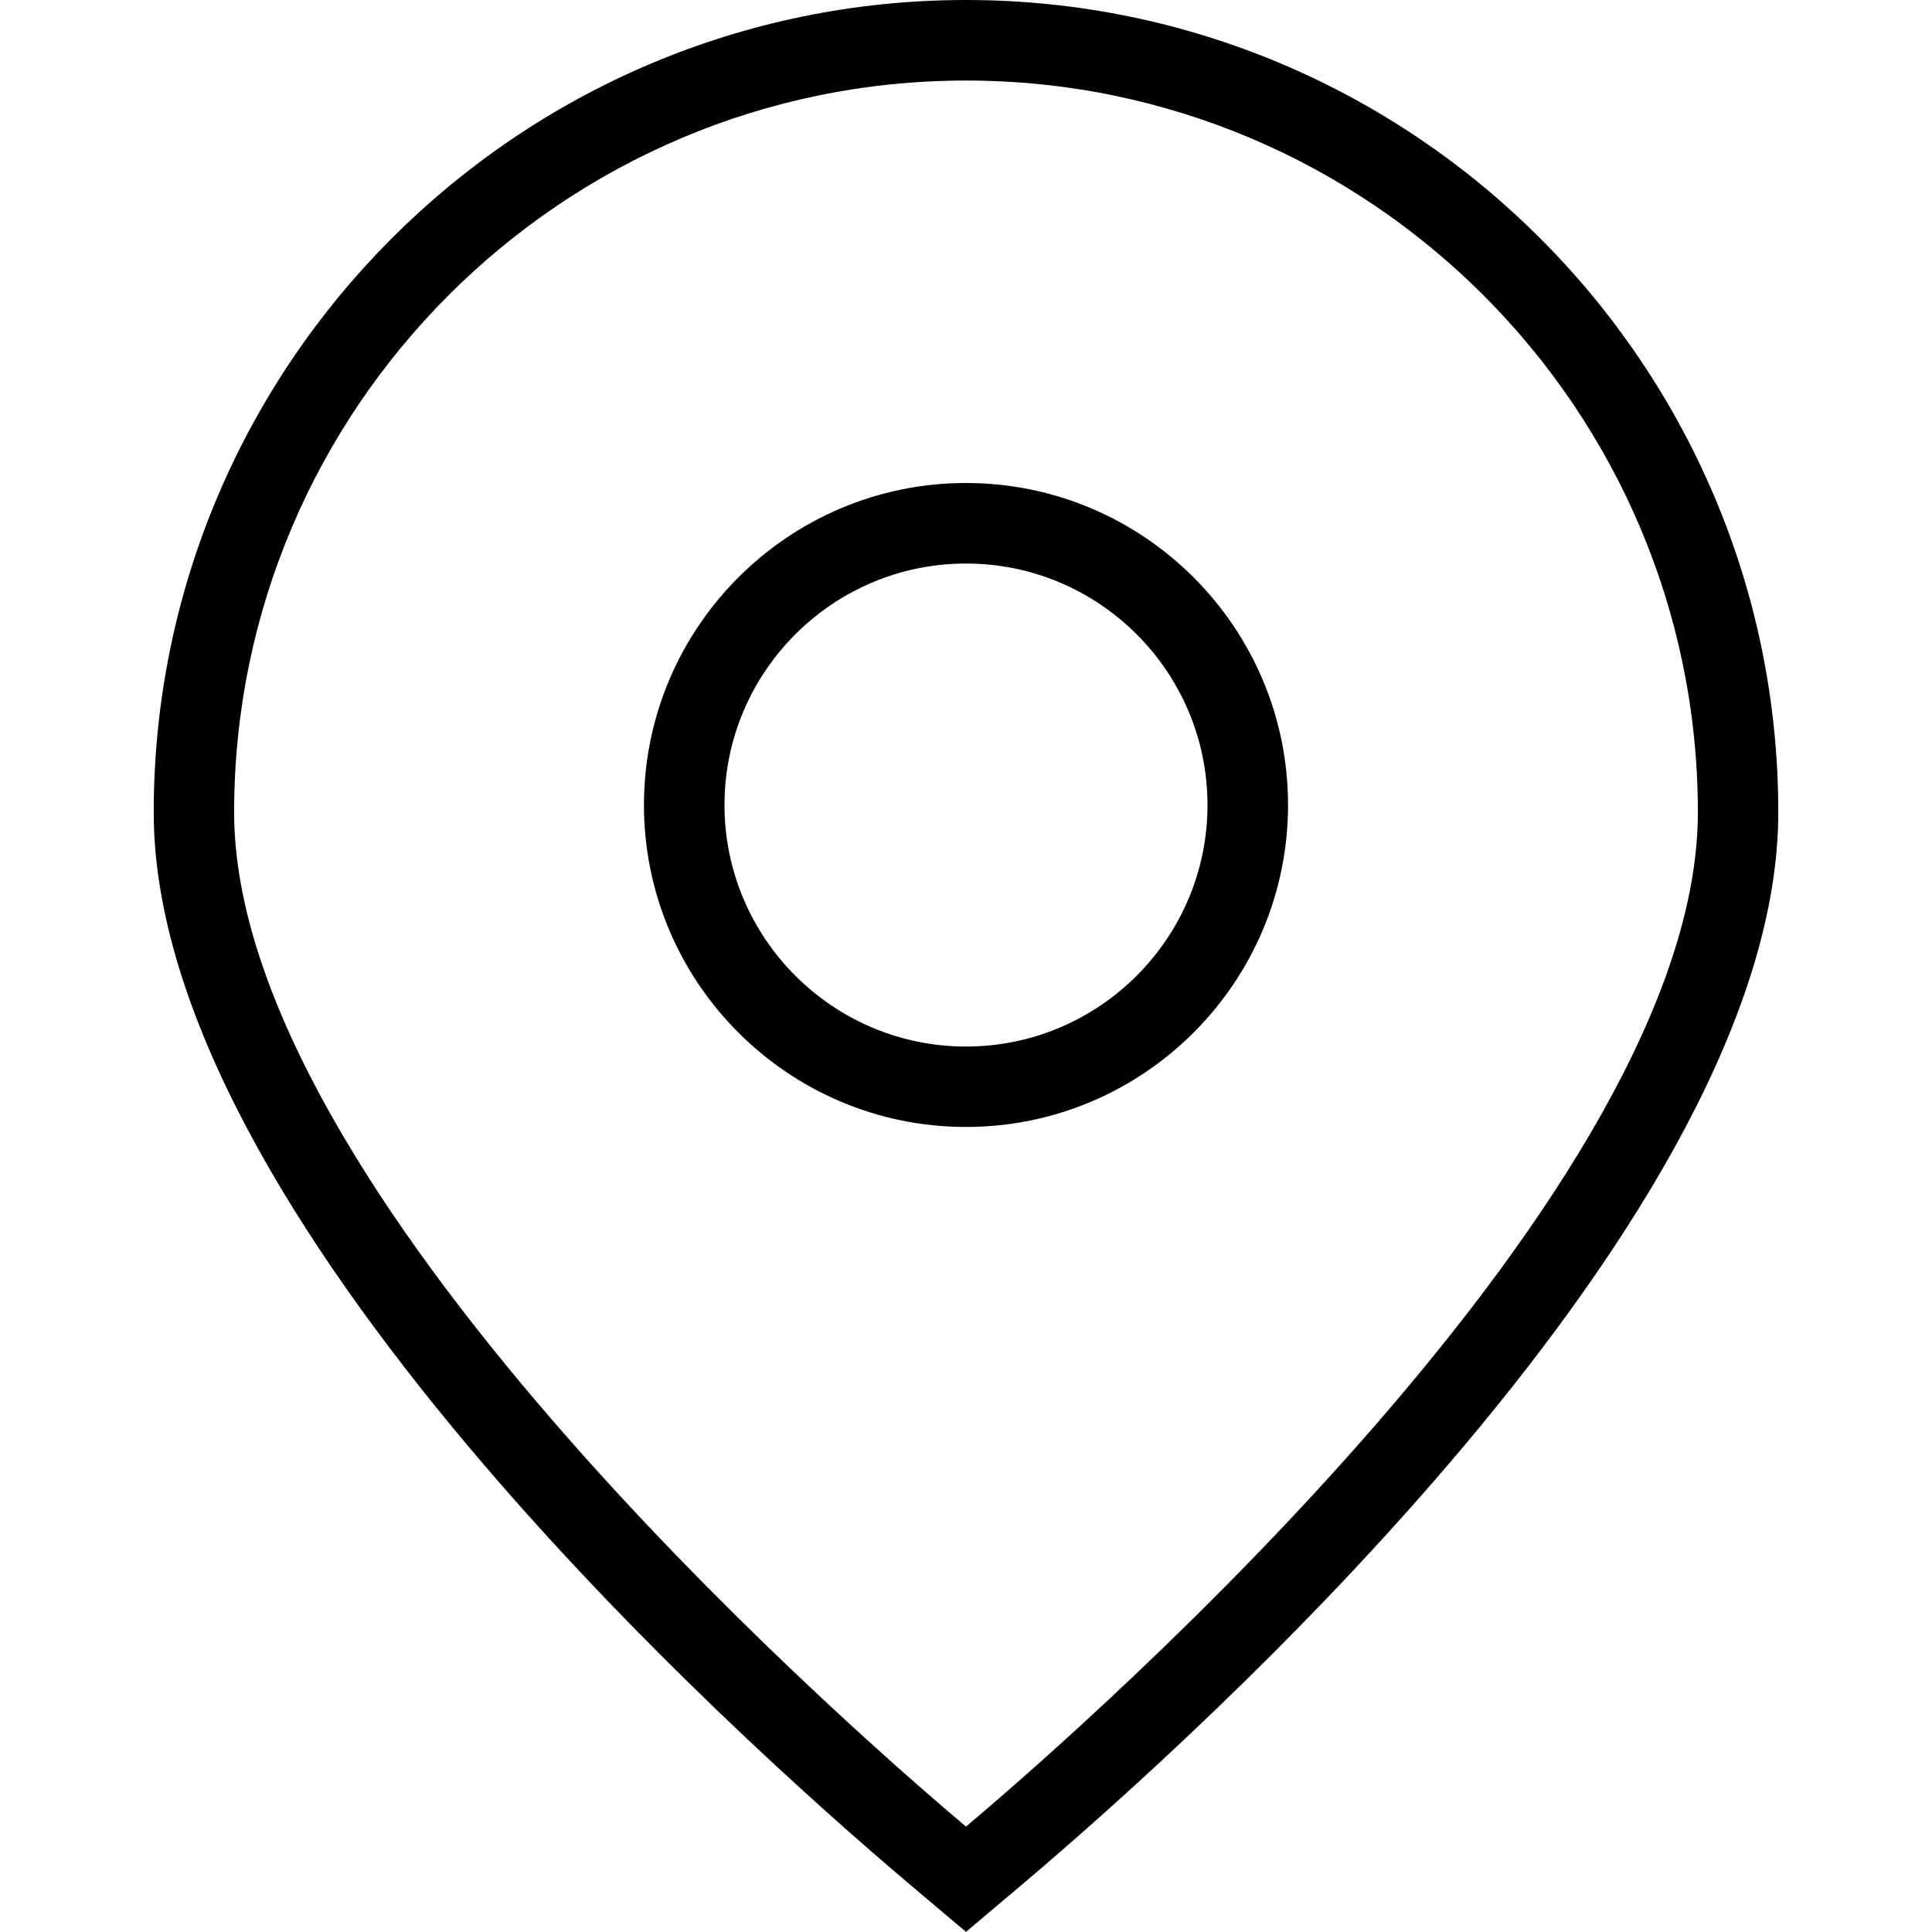 <svg width="16" height="16" viewBox="0 0 16 16" fill="none" xmlns="http://www.w3.org/2000/svg">
<path d="M8 15.999L7.531 15.603C6.063 14.361 1.273 10.051 1.273 6.727C1.273 3.018 4.291 0 8 0C11.709 0 14.727 3.018 14.727 6.727C14.727 10.051 9.937 14.361 8.469 15.603L8 15.999ZM8 0.667C4.658 0.667 1.939 3.385 1.939 6.727C1.939 9.842 6.955 14.243 7.961 15.094L8 15.127L8.039 15.094C9.045 14.243 14.061 9.842 14.061 6.727C14.061 3.385 11.342 0.667 8 0.667Z" fill="black"/>
<path d="M8 9.333C6.529 9.333 5.333 8.137 5.333 6.667C5.333 5.196 6.529 4 8 4C9.471 4 10.667 5.196 10.667 6.667C10.667 8.137 9.471 9.333 8 9.333ZM8 4.667C6.897 4.667 6 5.564 6 6.667C6 7.769 6.897 8.667 8 8.667C9.103 8.667 10 7.769 10 6.667C10 5.564 9.103 4.667 8 4.667Z" fill="black"/>
</svg>
